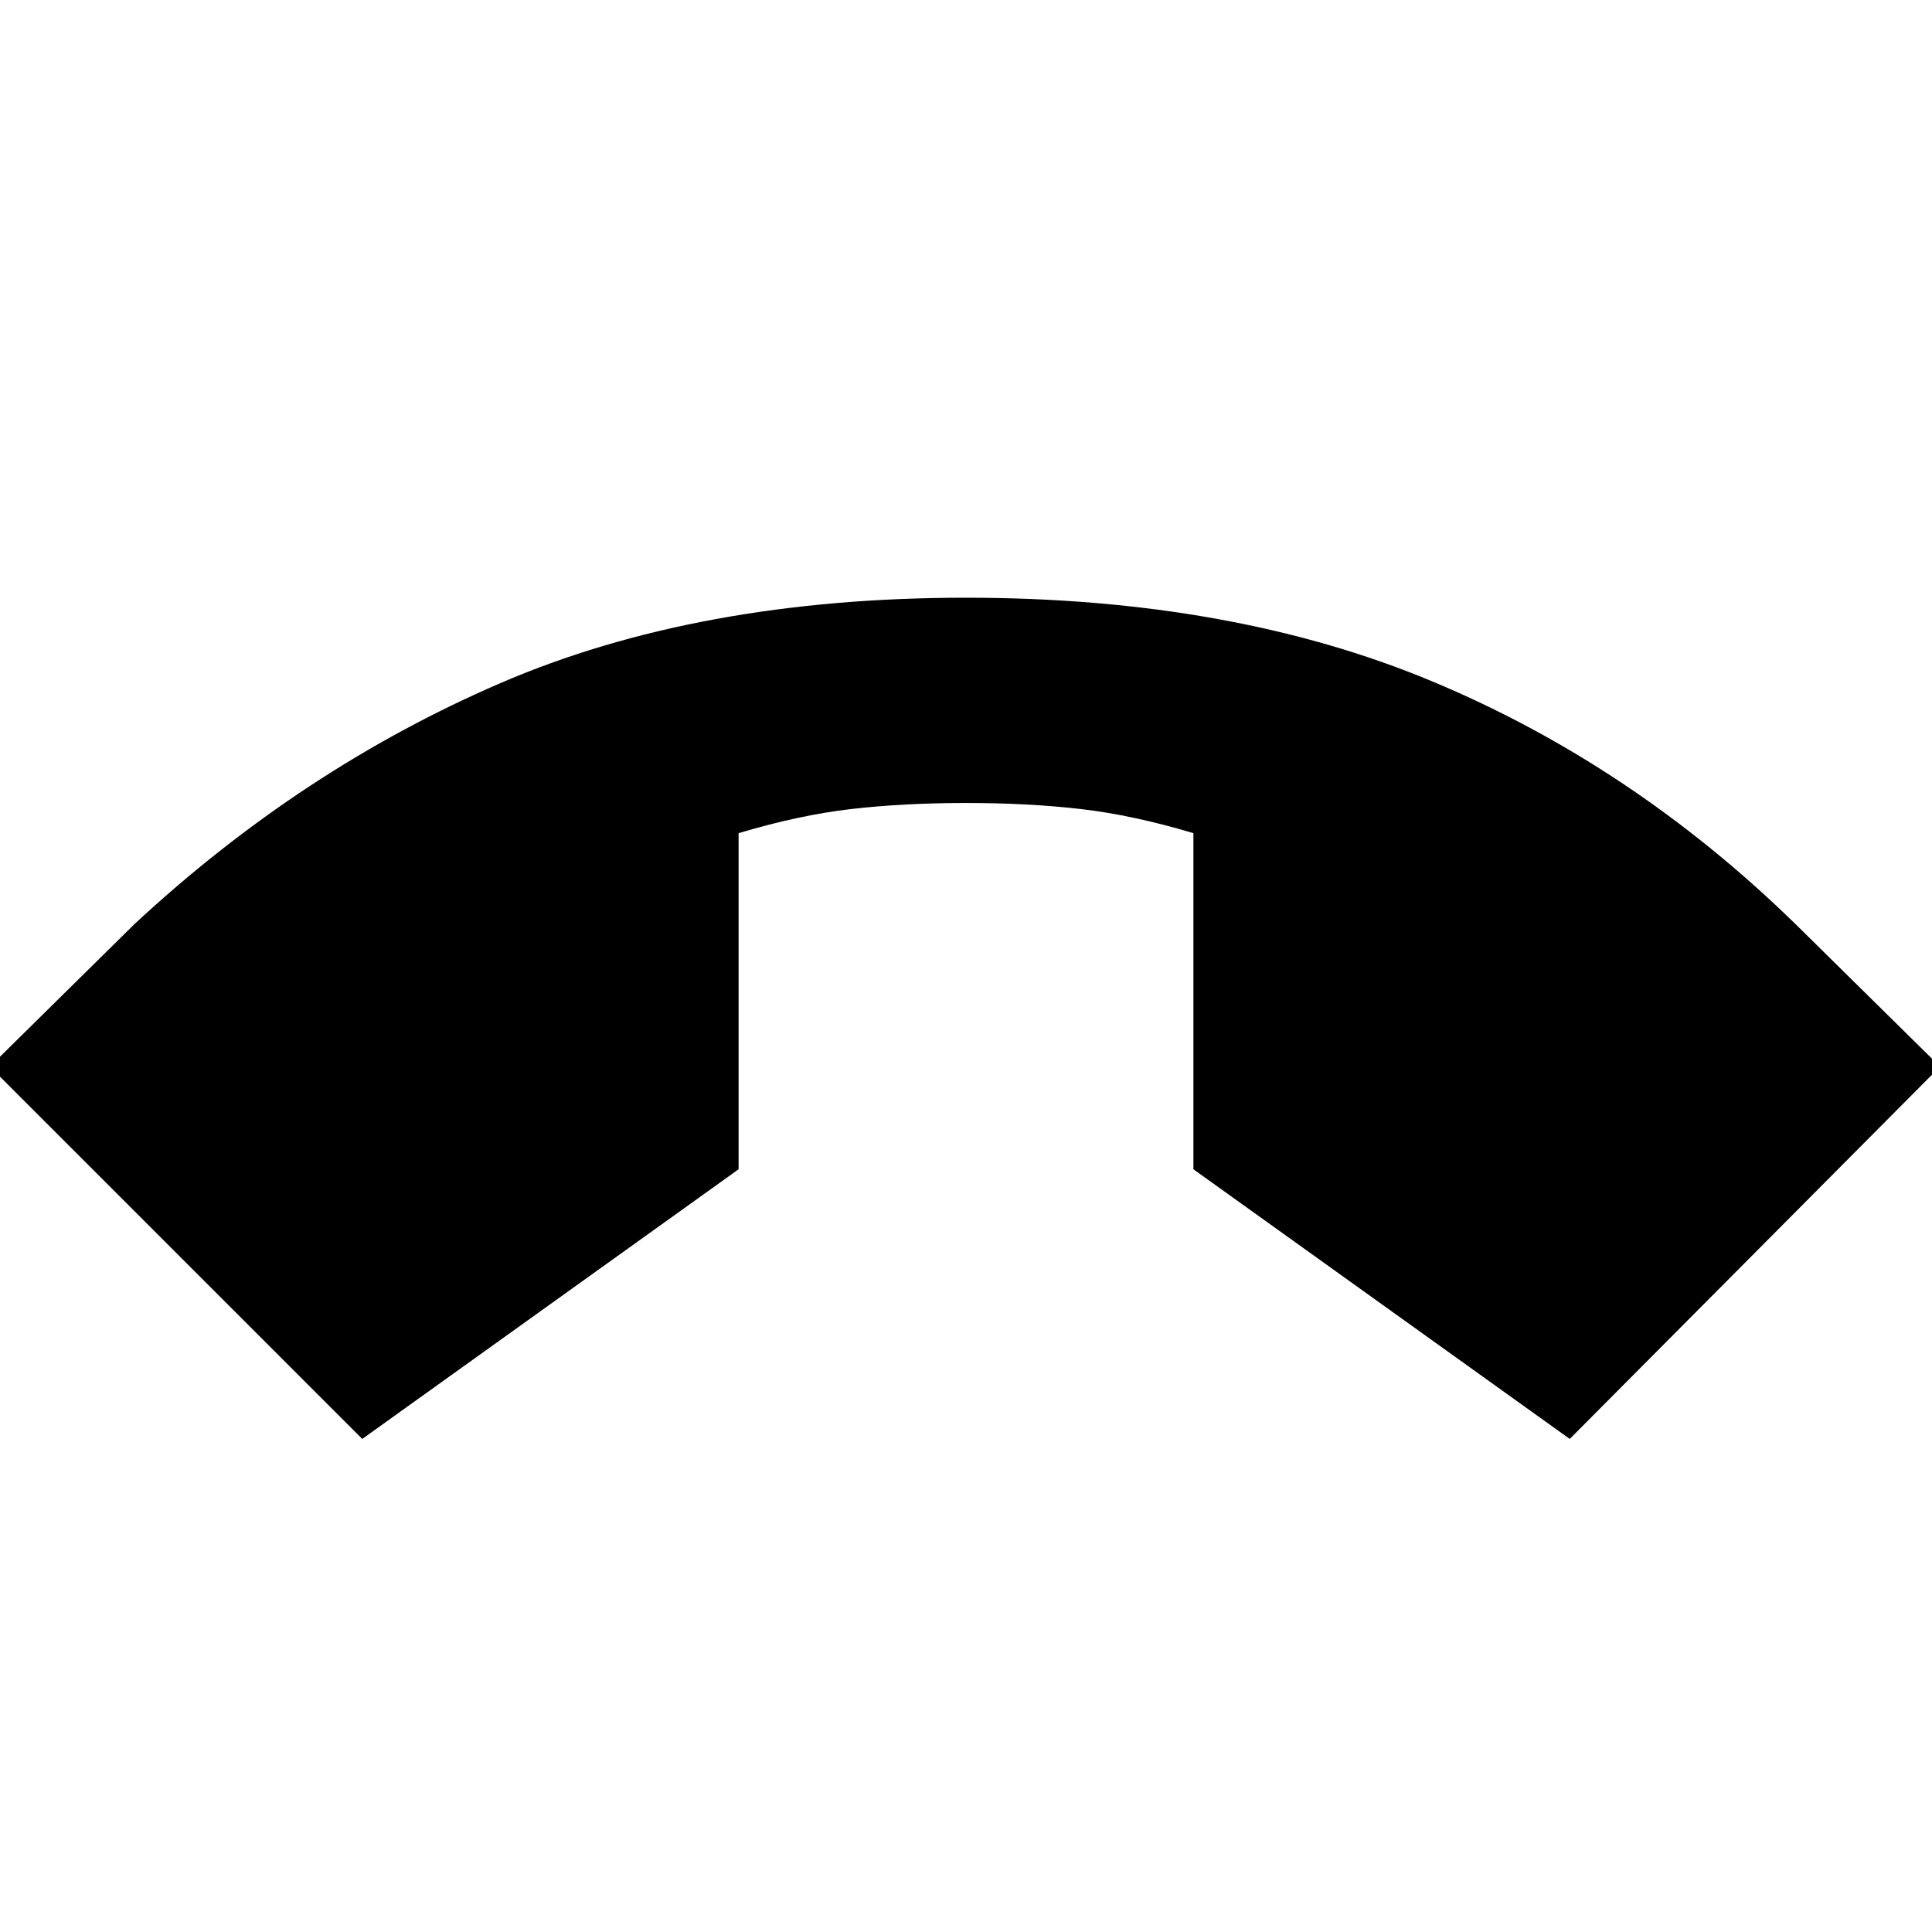 <svg xmlns="http://www.w3.org/2000/svg" height="20" viewBox="0 -960 960 960" width="20"><path d="M180-245-5-430l72-71q83-77 181.5-119.5T480-663q132 0 231.5 41.5T892-501l72 71-184 185-187-134v-167q-30-9-56-12t-57-3q-31 0-57 3t-56 12v167L180-245Z"/></svg>
